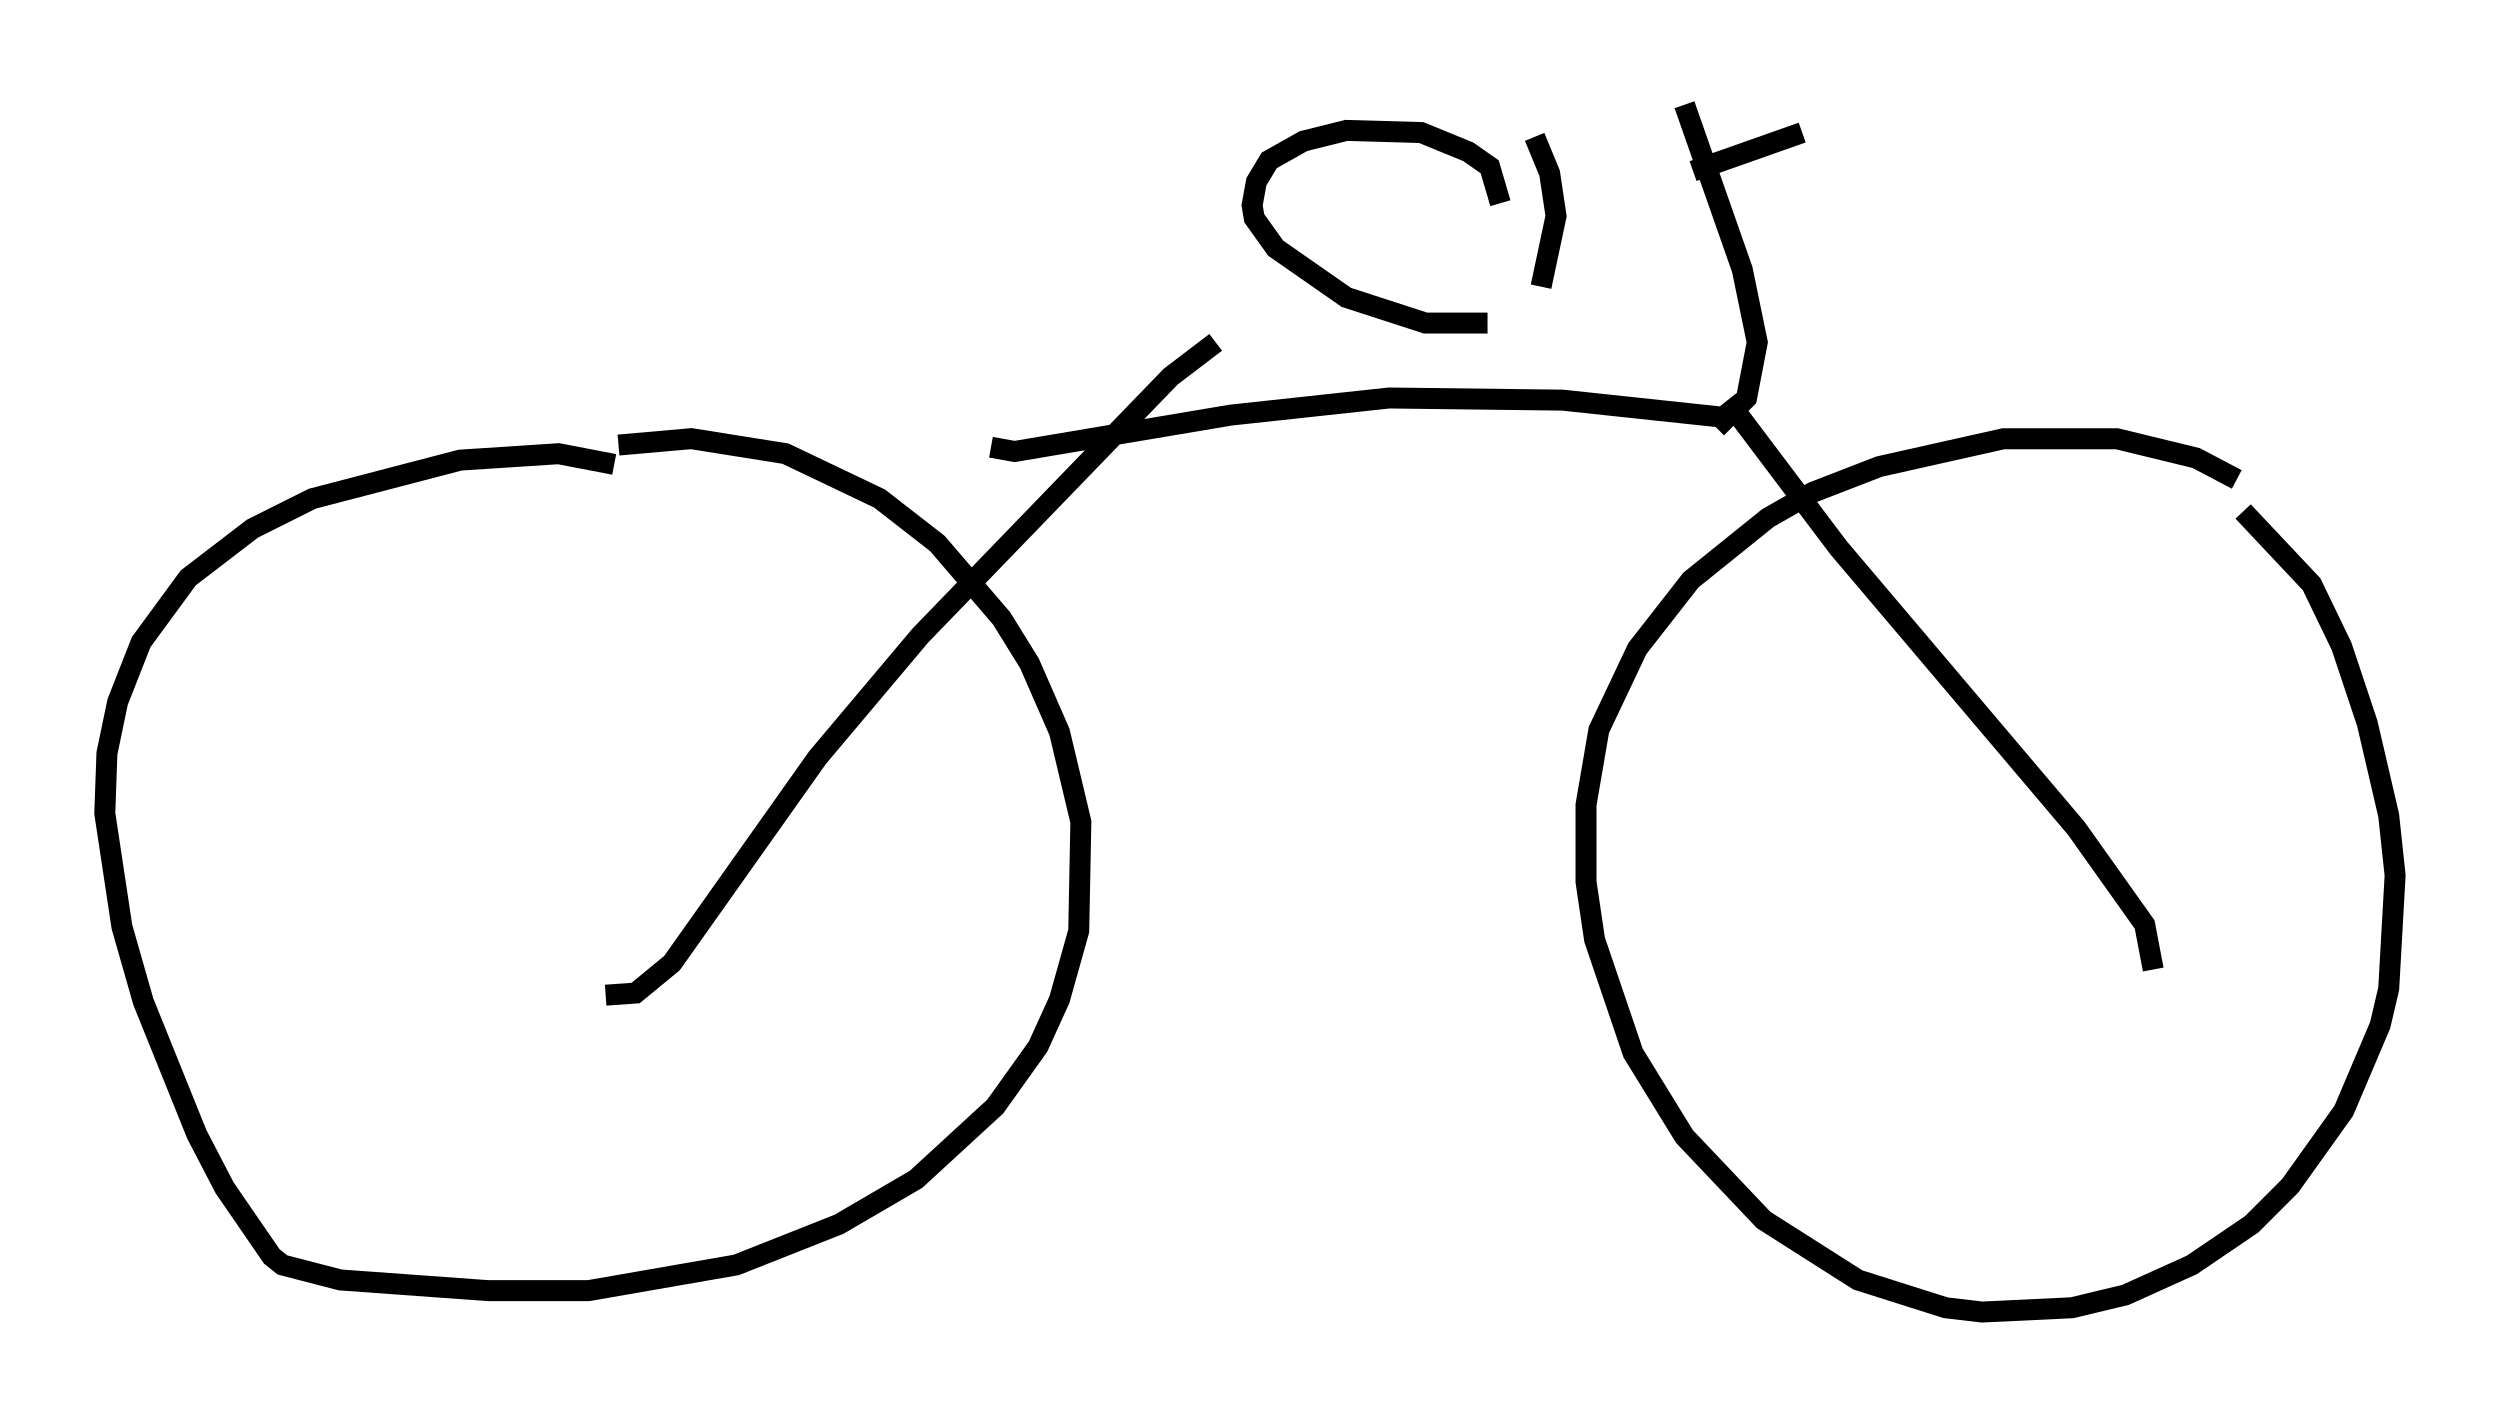 <?xml version="1.0" encoding="utf-8" ?>
<svg baseProfile="full" height="67.576" version="1.1" width="119.23" xmlns="http://www.w3.org/2000/svg" xmlns:ev="http://www.w3.org/2001/xml-events" xmlns:xlink="http://www.w3.org/1999/xlink"><defs /><rect fill="white" height="67.576" width="119.23" x="0" y="0" /><path d="M107.901, 24.192 m-1.225, -1.327 l-1.94, -1.021 -3.777, -0.919 l-5.41, 0.0 -5.921, 1.327 l-3.165, 1.225 -2.144, 1.225 l-3.675, 2.96 -2.552, 3.267 l-1.838, 3.879 -0.613, 3.573 l0.0, 3.675 0.408, 2.756 l1.838, 5.41 2.45, 3.981 l3.777, 3.981 4.492, 2.858 l4.185, 1.327 1.735, 0.204 l4.288, -0.204 2.552, -0.613 l3.165, -1.429 2.858, -1.94 l1.838, -1.838 2.552, -3.573 l1.735, -4.083 0.408, -1.735 l0.306, -5.41 -0.306, -2.858 l-1.021, -4.39 -1.225, -3.675 l-1.429, -2.96 -3.267, -3.471 m-77.686, -2.246 l-2.654, -0.51 -4.696, 0.306 l-7.044, 1.838 -2.858, 1.429 l-3.063, 2.348 -2.246, 3.063 l-1.123, 2.858 -0.51, 2.45 l-0.102, 2.858 0.817, 5.41 l1.021, 3.573 2.552, 6.329 l1.327, 2.552 2.246, 3.267 l0.51, 0.408 2.756, 0.715 l7.044, 0.51 4.798, 0.0 l7.044, -1.225 4.9, -1.94 l3.675, -2.144 3.777, -3.471 l2.042, -2.858 1.021, -2.246 l0.919, -3.267 0.102, -5.206 l-1.021, -4.288 -1.429, -3.267 l-1.327, -2.144 -3.063, -3.573 l-2.756, -2.144 -4.492, -2.144 l-4.492, -0.715 -3.471, 0.306 m-0.613, 26.236 l1.429, -0.102 1.735, -1.429 l6.942, -9.8 4.9, -5.819 l11.944, -12.352 2.144, -1.633 m44.713, 29.911 l-0.408, -2.144 -3.267, -4.594 l-11.331, -13.373 -5.002, -6.635 l-0.51, 0.408 -7.656, -0.817 l-8.269, -0.102 -7.554, 0.817 l-10.311, 1.735 -1.123, -0.204 m34.607, -0.919 l1.429, -1.429 0.51, -2.654 l-0.715, -3.471 -2.756, -7.861 m5.615, 1.327 l-5.206, 1.838 m-9.188, 1.531 l-0.51, -1.735 -1.021, -0.715 l-2.246, -0.919 -3.573, -0.102 l-2.042, 0.51 -1.633, 0.919 l-0.613, 1.021 -0.204, 1.123 l0.102, 0.613 1.021, 1.429 l3.369, 2.348 3.777, 1.225 l2.96, 0.0 m2.552, -1.735 l0.715, -3.369 -0.306, -2.042 l-0.715, -1.735 " fill="none" stroke="black" stroke-width="1" /></svg>